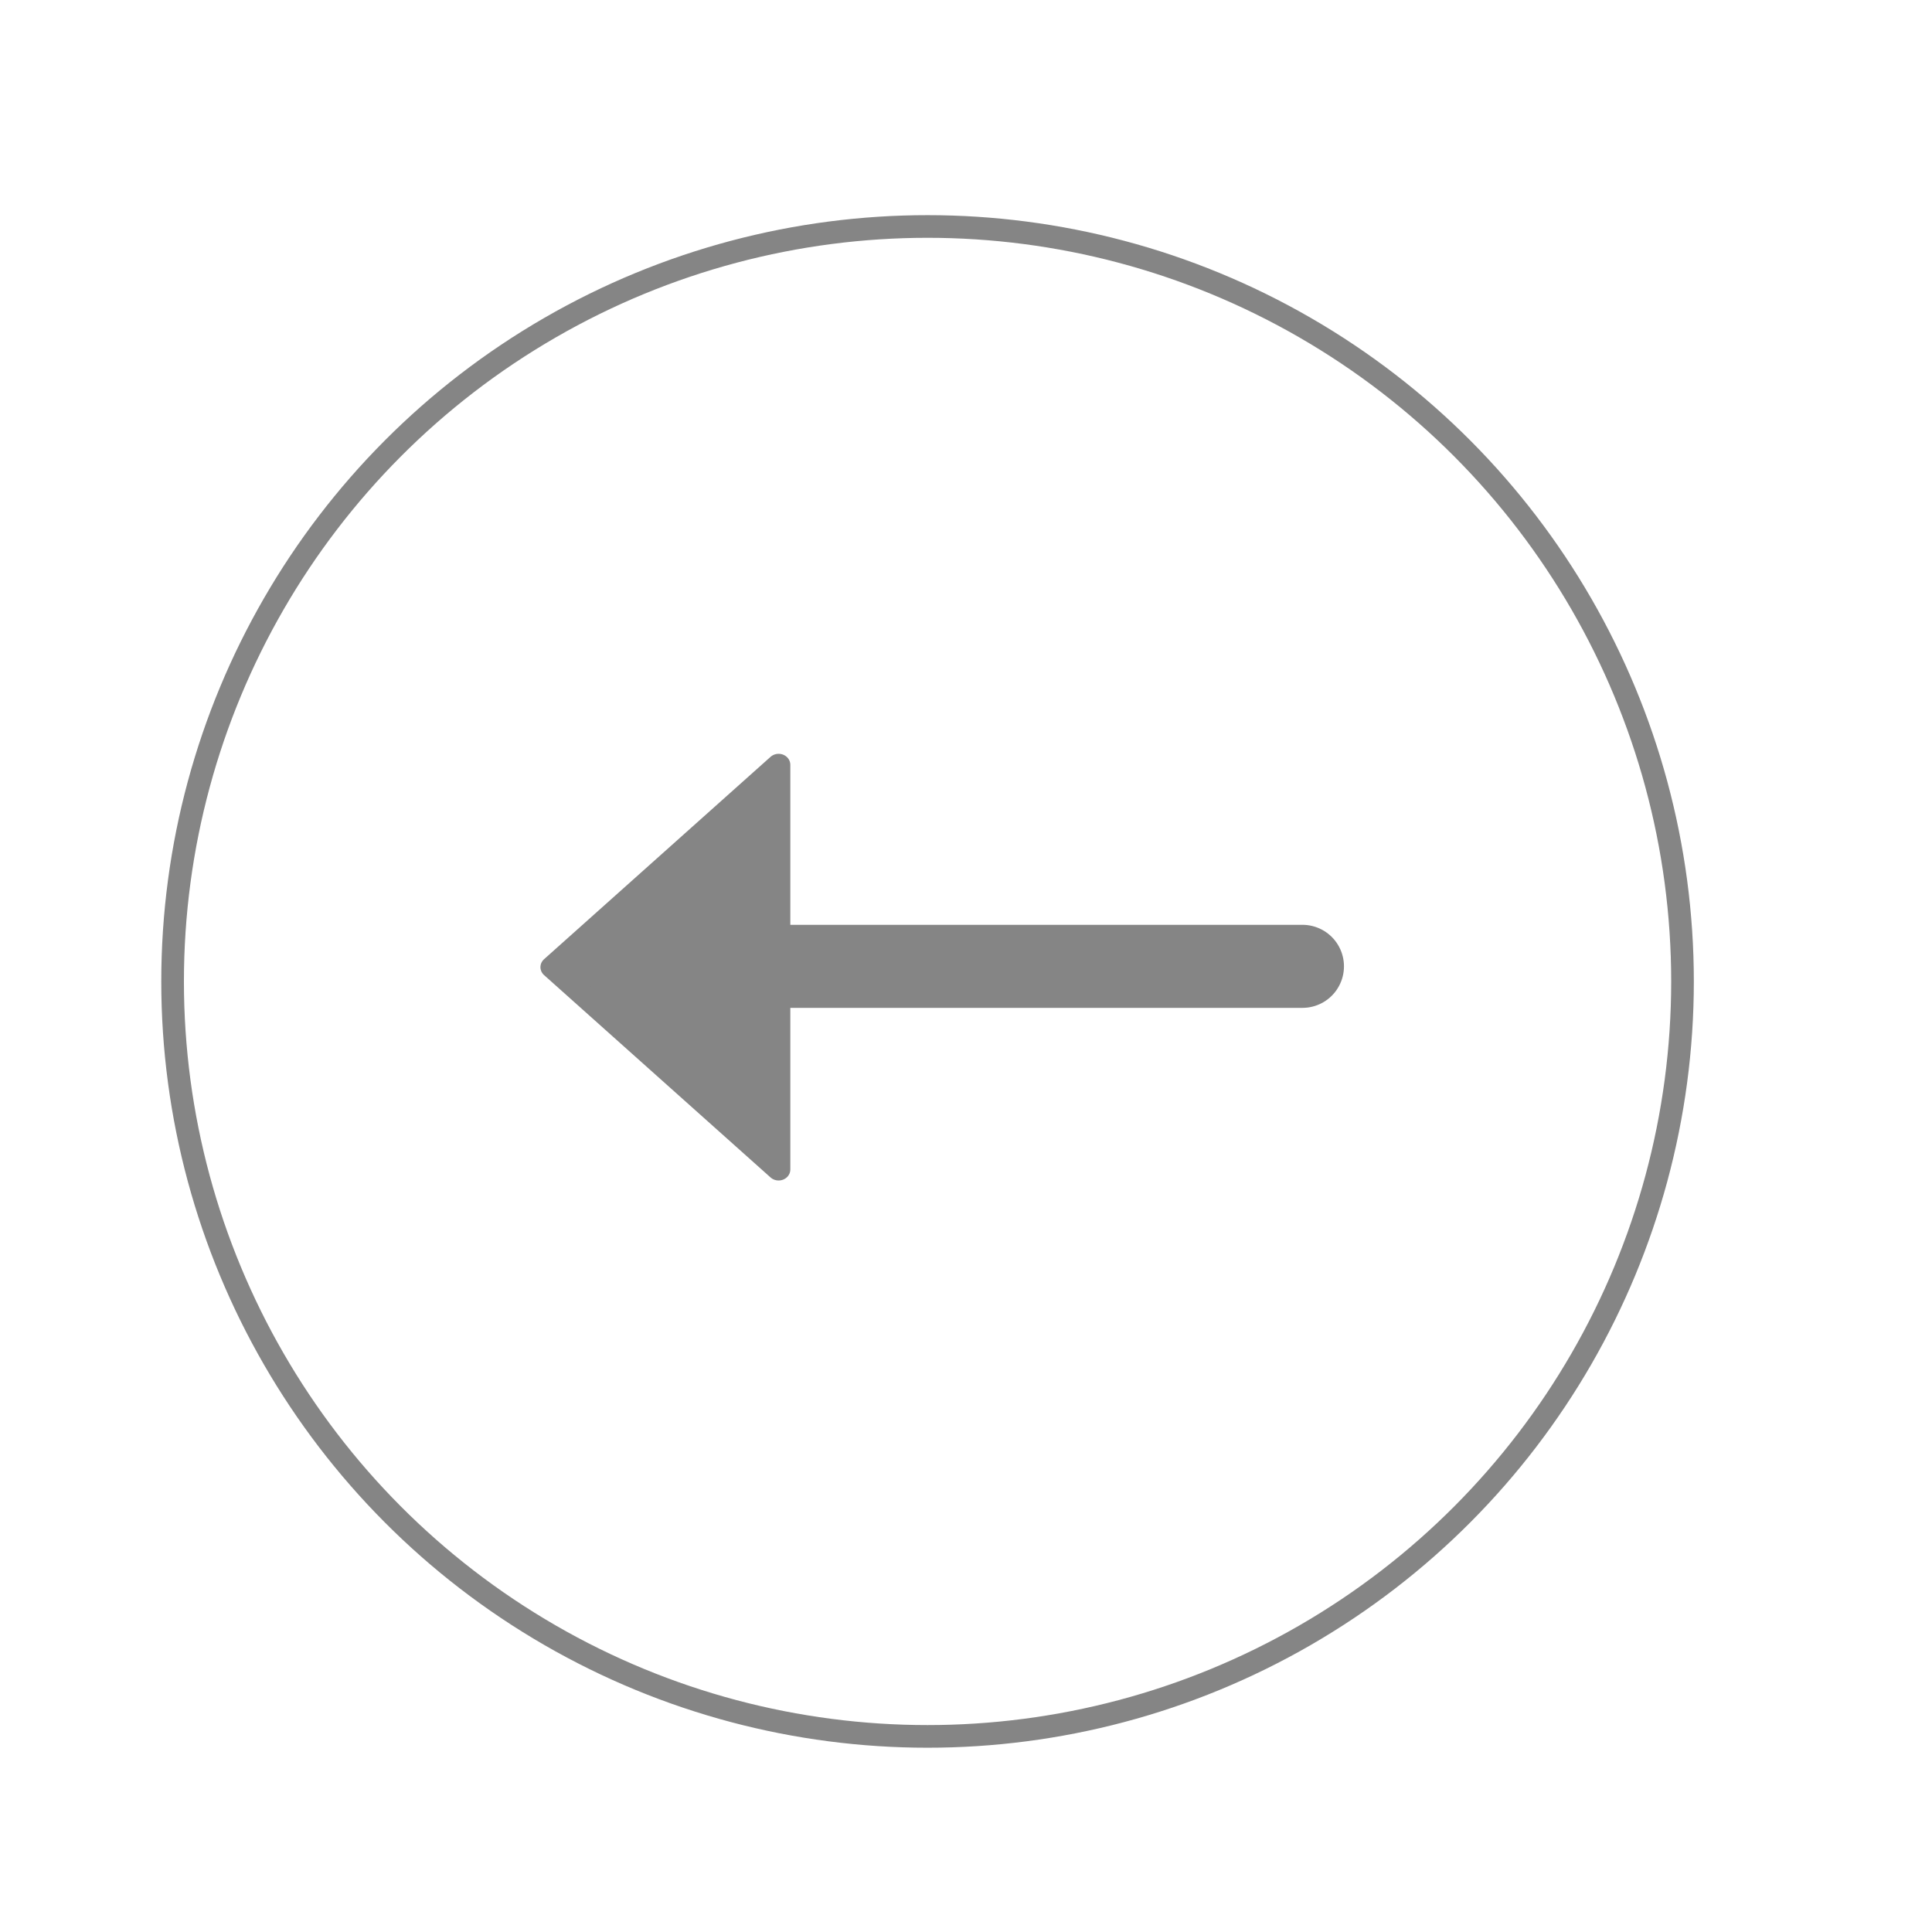 <?xml version="1.0" encoding="UTF-8" standalone="no"?>
<!DOCTYPE svg PUBLIC "-//W3C//DTD SVG 1.1//EN" "http://www.w3.org/Graphics/SVG/1.1/DTD/svg11.dtd">
<svg width="100%" height="100%" viewBox="0 0 256 256" version="1.1" xmlns="http://www.w3.org/2000/svg" xmlns:xlink="http://www.w3.org/1999/xlink" xml:space="preserve" xmlns:serif="http://www.serif.com/" style="fill-rule:evenodd;clip-rule:evenodd;stroke-linecap:round;stroke-linejoin:round;stroke-miterlimit:1.5;">
    <g transform="matrix(-5.16189e-16,-2.81,2.81,-5.16189e-16,1.407,254.307)">
        <g transform="matrix(-6.53726e-17,0.356,-0.356,-6.53726e-17,90.501,-0.501)">
            <circle cx="122.862" cy="130" r="100" style="fill:white;fill-opacity:0;stroke:rgb(133,133,133);stroke-width:3px;"/>
        </g>
        <g transform="matrix(6.53726e-17,-0.356,-0.356,-6.53726e-17,89.433,84.749)">
            <path d="M136.431,125L66.947,125" style="fill:none;stroke:rgb(133,133,133);stroke-width:11px;"/>
        </g>
        <g transform="matrix(-0.334,-8.17187e-17,-8.71635e-17,0.356,95.473,-13.625)">
            <path d="M151.431,110L180,140L122.862,140L151.431,110Z" style="fill:rgb(133,133,133);stroke:rgb(133,133,133);stroke-width:3.1px;"/>
        </g>
    </g>
</svg>
